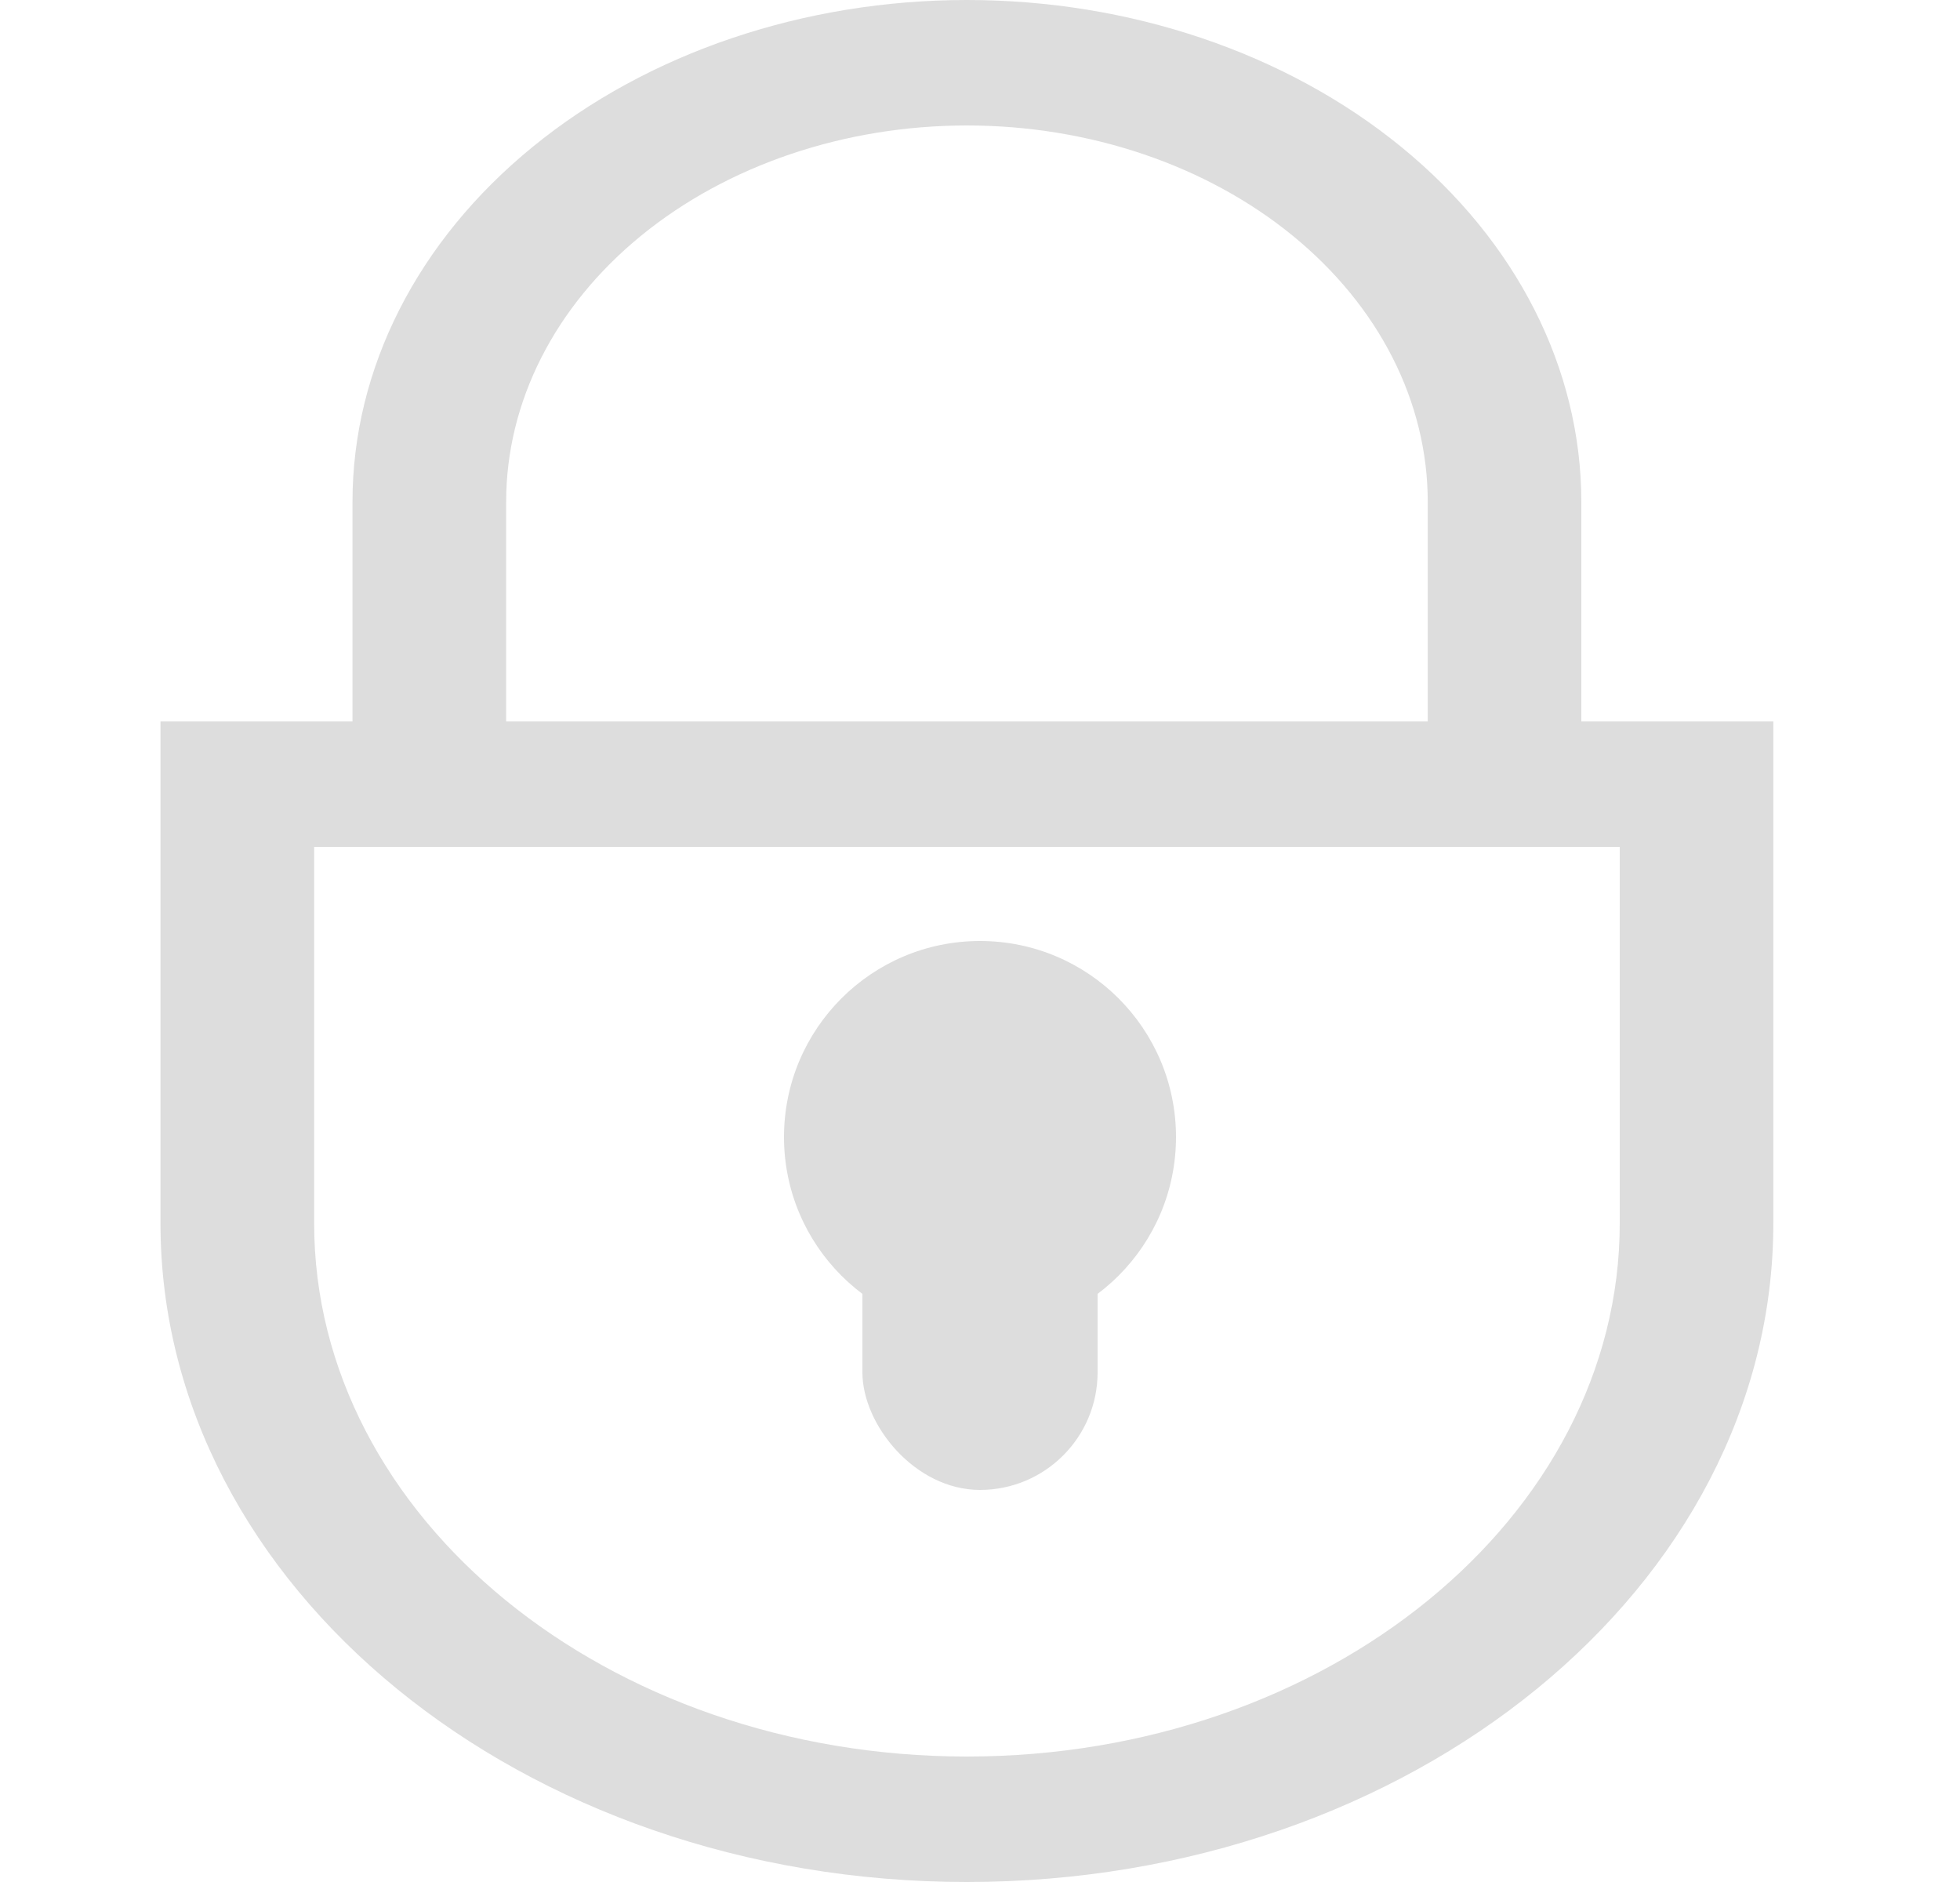 <svg width="25" height="24" viewBox="0 0 25 24" fill="none" xmlns="http://www.w3.org/2000/svg">
<path d="M20.17 9.2V6.4C20.17 4.703 19.344 3.075 17.875 1.875C16.405 0.674 14.412 0 12.333 0C10.255 0 8.261 0.674 6.792 1.875C5.322 3.075 4.496 4.703 4.496 6.4V9.2H2.047V15.6C2.047 20.232 6.662 24 12.333 24C18.005 24 22.619 20.232 22.619 15.6V9.2H20.17ZM6.456 6.4C6.456 5.127 7.075 3.906 8.177 3.006C9.279 2.106 10.774 1.6 12.333 1.6C13.892 1.6 15.387 2.106 16.489 3.006C17.591 3.906 18.211 5.127 18.211 6.4V9.2H6.456V6.4ZM20.66 15.6C20.66 19.349 16.924 22.4 12.333 22.4C7.742 22.4 4.007 19.349 4.007 15.6V10.8H20.66V15.6Z" fill="#DDDDDD"/>
<circle cx="12.5" cy="14.5" r="2.5" fill="#DDDDDD"/>
<rect x="11" y="14" width="3" height="5" rx="1.5" fill="#DDDDDD"/>
</svg>

